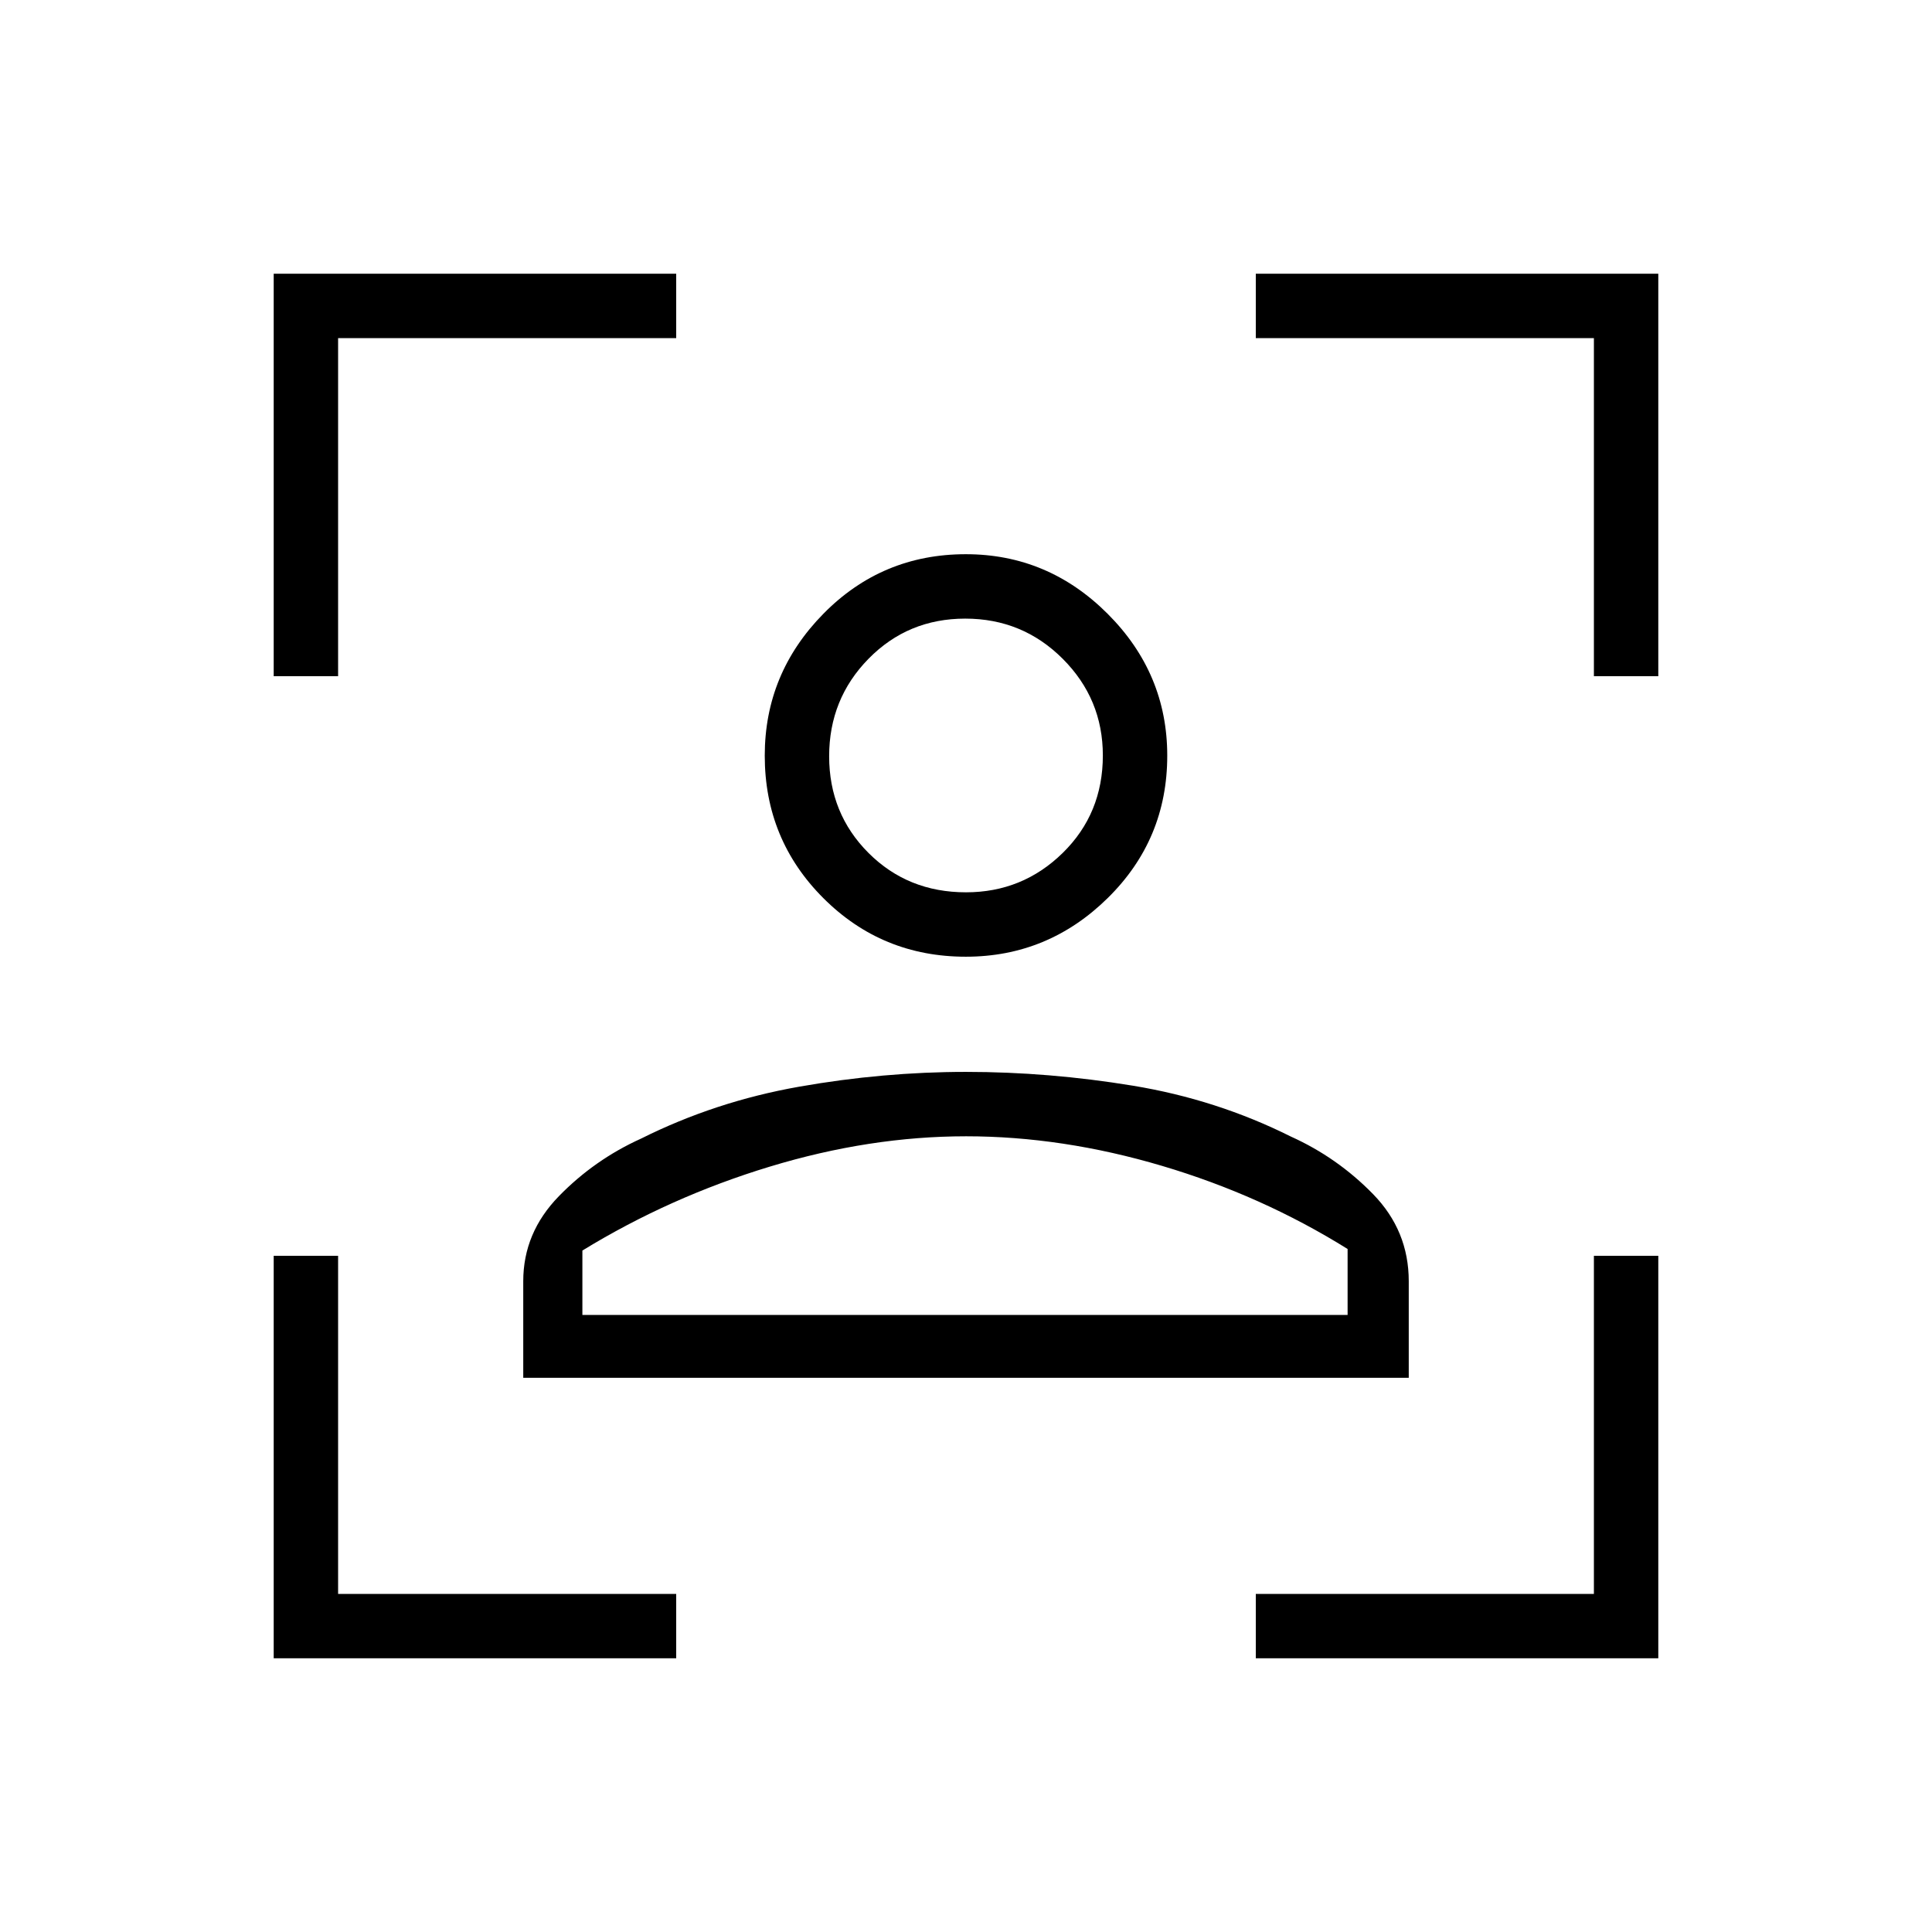 <svg xmlns="http://www.w3.org/2000/svg" height="20" viewBox="0 -960 960 960" width="20"><path d="M136-136v-200h32v168h168v32H136Zm0-488v-200h200v32H168v168h-32Zm488 488v-32h168v-168h32v200H624Zm168-488v-168H624v-32h200v200h-32ZM479.909-484.615q-41.678 0-70.794-29.116Q380-542.846 380-584.524q0-40.861 29.115-70.476 29.116-29.616 70.794-29.616 40.86 0 70.476 29.616Q580-625.385 580-584.524q0 41.678-29.615 70.793-29.616 29.116-70.476 29.116Zm.091-32.001q28.092 0 48.046-19.55T548-584.615q0-28.093-19.954-48.047-19.954-19.953-48.431-19.953-28.476 0-48.046 19.953Q412-612.708 412-584.231q0 28.477 19.55 48.046T480-516.616ZM260-275.384v-48.001q0-24.083 17.722-42.252 17.722-18.169 40.816-28.594 36.923-18.461 78.616-25.807 41.692-7.347 82.846-7.347t82.846 6.847q41.693 6.846 78.616 25.307 23.094 10.425 40.816 28.594T700-323.385v48.001H260Zm220-120q-47.846 0-97.5 15.077-49.654 15.076-93.115 41.692v32h380.23v-32.769q-42.692-26.616-92.23-41.308-49.539-14.692-97.385-14.692Zm0-189.231Zm0 278h189.615-380.23H480Z"/></svg>